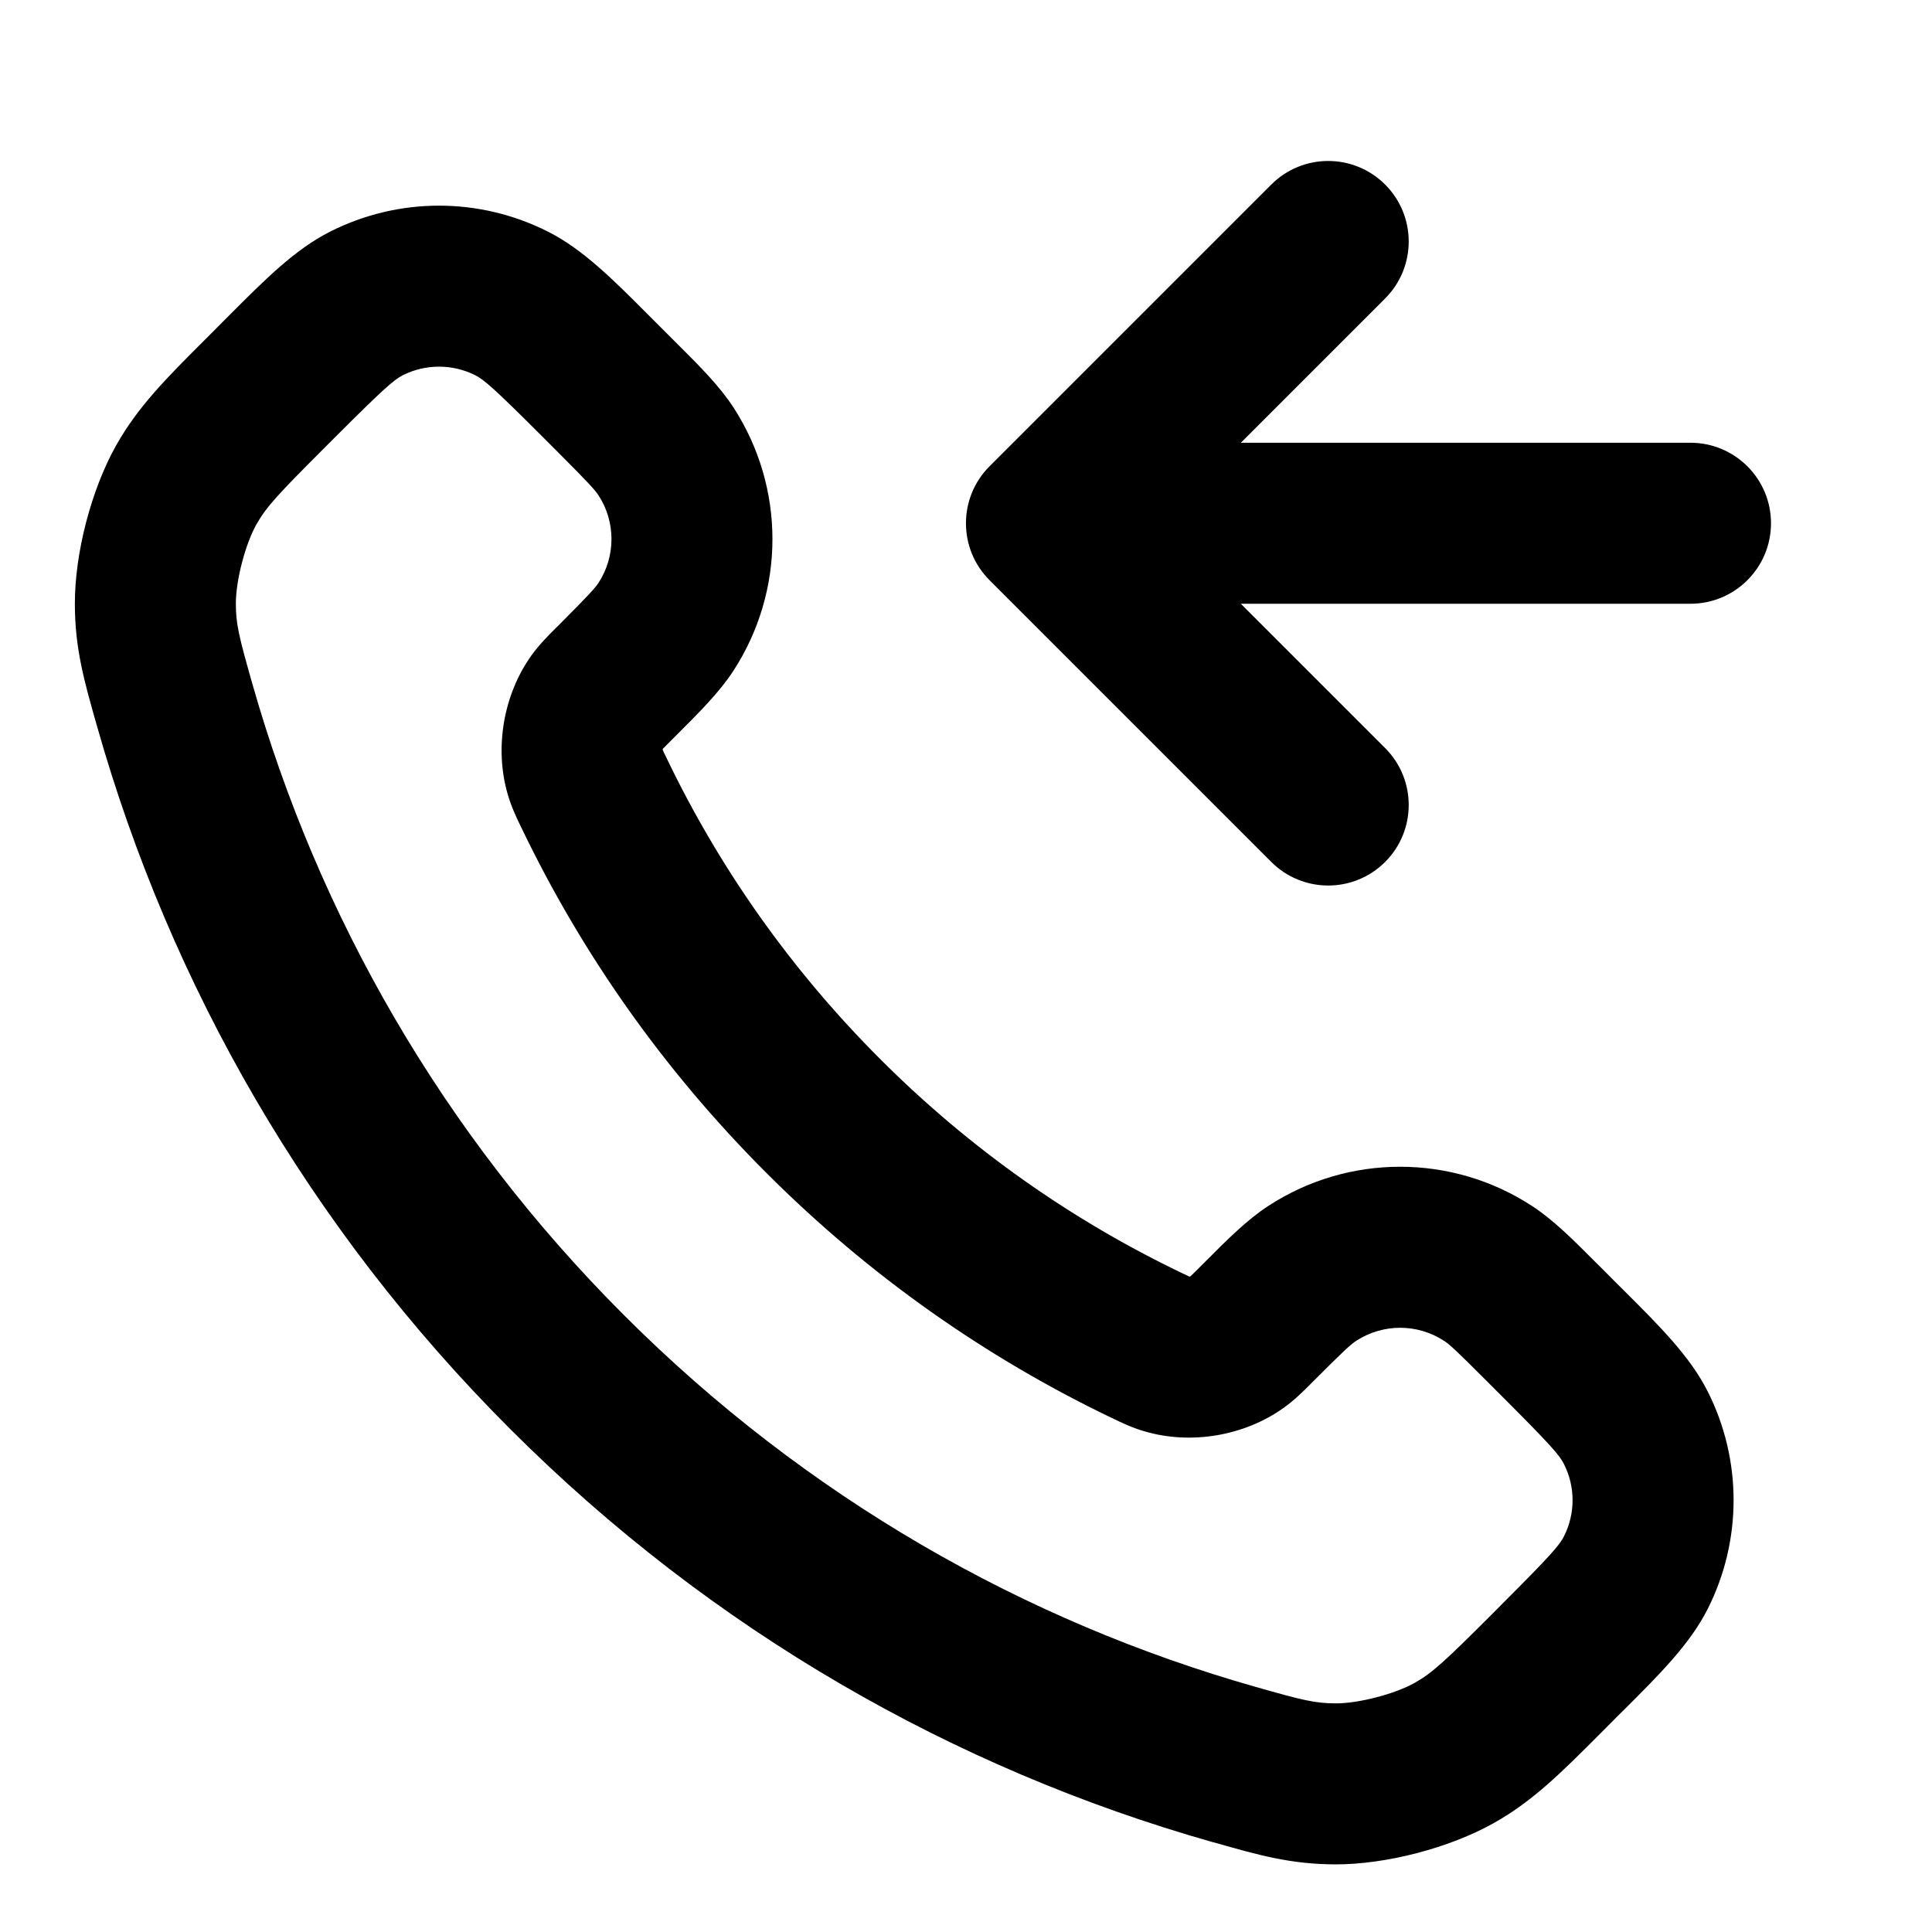 <svg xmlns="http://www.w3.org/2000/svg" width="24" height="24" viewBox="0 0 24 24">
  <defs/>
  <path d="M4.1,2.878 C4.951,2.447 5.956,2.447 6.808,2.878 C7.24,3.096 7.616,3.473 8.05,3.908 C8.082,3.94 8.114,3.972 8.146,4.004 L8.341,4.199 C8.362,4.22 8.383,4.241 8.404,4.262 C8.691,4.548 8.938,4.795 9.111,5.061 C9.757,6.056 9.757,7.338 9.111,8.332 C8.938,8.598 8.691,8.845 8.404,9.131 C8.383,9.152 8.362,9.173 8.341,9.194 C8.283,9.252 8.254,9.281 8.233,9.303 C8.233,9.305 8.233,9.306 8.232,9.308 C8.232,9.31 8.232,9.312 8.232,9.314 C8.235,9.322 8.239,9.331 8.245,9.344 C8.255,9.365 8.266,9.388 8.282,9.42 C8.93,10.77 9.813,12.035 10.934,13.156 C12.054,14.277 13.32,15.16 14.669,15.808 C14.701,15.823 14.725,15.835 14.745,15.844 C14.759,15.85 14.768,15.855 14.775,15.858 C14.777,15.858 14.779,15.858 14.781,15.857 C14.783,15.857 14.785,15.857 14.787,15.856 C14.809,15.836 14.838,15.806 14.896,15.749 C14.917,15.728 14.938,15.707 14.959,15.686 C15.245,15.399 15.491,15.152 15.758,14.979 C16.752,14.332 18.034,14.332 19.028,14.979 C19.295,15.152 19.541,15.399 19.827,15.686 C19.848,15.707 19.869,15.728 19.891,15.749 L20.085,15.944 C20.118,15.976 20.15,16.008 20.181,16.039 C20.617,16.474 20.993,16.849 21.212,17.282 C21.643,18.133 21.643,19.139 21.212,19.99 C20.993,20.423 20.617,20.798 20.181,21.233 C20.15,21.264 20.118,21.296 20.085,21.328 L19.928,21.486 C19.905,21.509 19.882,21.531 19.86,21.554 C19.395,22.02 19.038,22.377 18.556,22.647 C18.006,22.956 17.216,23.162 16.585,23.16 C16.033,23.158 15.631,23.044 15.112,22.896 C15.093,22.891 15.074,22.886 15.055,22.881 C11.862,21.974 8.849,20.264 6.338,17.752 C3.826,15.241 2.116,12.228 1.209,9.034 C1.204,9.015 1.199,8.997 1.193,8.978 C1.046,8.459 0.931,8.057 0.93,7.505 C0.928,6.874 1.133,6.084 1.442,5.534 L1.442,5.534 C1.713,5.052 2.07,4.695 2.536,4.23 C2.558,4.207 2.581,4.185 2.604,4.162 L2.761,4.004 C2.794,3.972 2.825,3.94 2.857,3.908 C3.291,3.473 3.667,3.096 4.1,2.878 Z M5.905,4.662 C5.621,4.519 5.286,4.519 5.002,4.662 C4.896,4.716 4.763,4.831 4.176,5.418 L4.018,5.576 C3.458,6.136 3.307,6.298 3.186,6.513 C3.046,6.762 2.929,7.213 2.93,7.499 C2.93,7.753 2.968,7.906 3.133,8.488 C3.949,11.362 5.487,14.074 7.752,16.338 C10.016,18.602 12.728,20.141 15.601,20.956 C16.184,21.122 16.337,21.159 16.591,21.16 C16.877,21.161 17.327,21.044 17.576,20.904 C17.791,20.783 17.953,20.632 18.514,20.072 L18.671,19.914 C19.258,19.327 19.374,19.194 19.427,19.087 C19.571,18.804 19.571,18.469 19.427,18.185 C19.374,18.078 19.258,17.945 18.671,17.358 L18.476,17.163 C18.091,16.777 18.004,16.698 17.938,16.656 C17.607,16.44 17.18,16.44 16.848,16.656 C16.782,16.698 16.695,16.777 16.31,17.163 C16.302,17.171 16.294,17.178 16.286,17.187 C16.197,17.277 16.083,17.391 15.947,17.488 C15.46,17.837 14.798,17.95 14.223,17.782 C14.062,17.736 13.93,17.672 13.828,17.622 C13.819,17.618 13.811,17.615 13.804,17.611 C12.254,16.867 10.802,15.853 9.52,14.57 C8.237,13.288 7.223,11.836 6.479,10.286 C6.475,10.278 6.471,10.27 6.467,10.262 C6.418,10.16 6.354,10.028 6.307,9.867 C6.14,9.292 6.253,8.63 6.601,8.143 C6.699,8.007 6.813,7.893 6.903,7.803 C6.911,7.795 6.919,7.787 6.927,7.78 C7.312,7.394 7.391,7.307 7.434,7.242 L7.434,7.242 C7.65,6.91 7.65,6.483 7.434,6.152 C7.391,6.086 7.312,5.999 6.927,5.613 L6.732,5.418 C6.145,4.831 6.012,4.716 5.905,4.662 Z M15.792,2.293 C16.183,1.902 16.816,1.902 17.207,2.293 C17.597,2.683 17.597,3.317 17.207,3.707 L15.414,5.5 L21,5.5 C21.552,5.5 22,5.948 22,6.5 C22,7.052 21.552,7.5 21,7.5 L15.414,7.5 L17.207,9.293 C17.597,9.683 17.597,10.317 17.207,10.707 C16.816,11.098 16.183,11.098 15.792,10.707 L12.292,7.207 C11.902,6.817 11.902,6.183 12.292,5.793 Z"/>
</svg>
